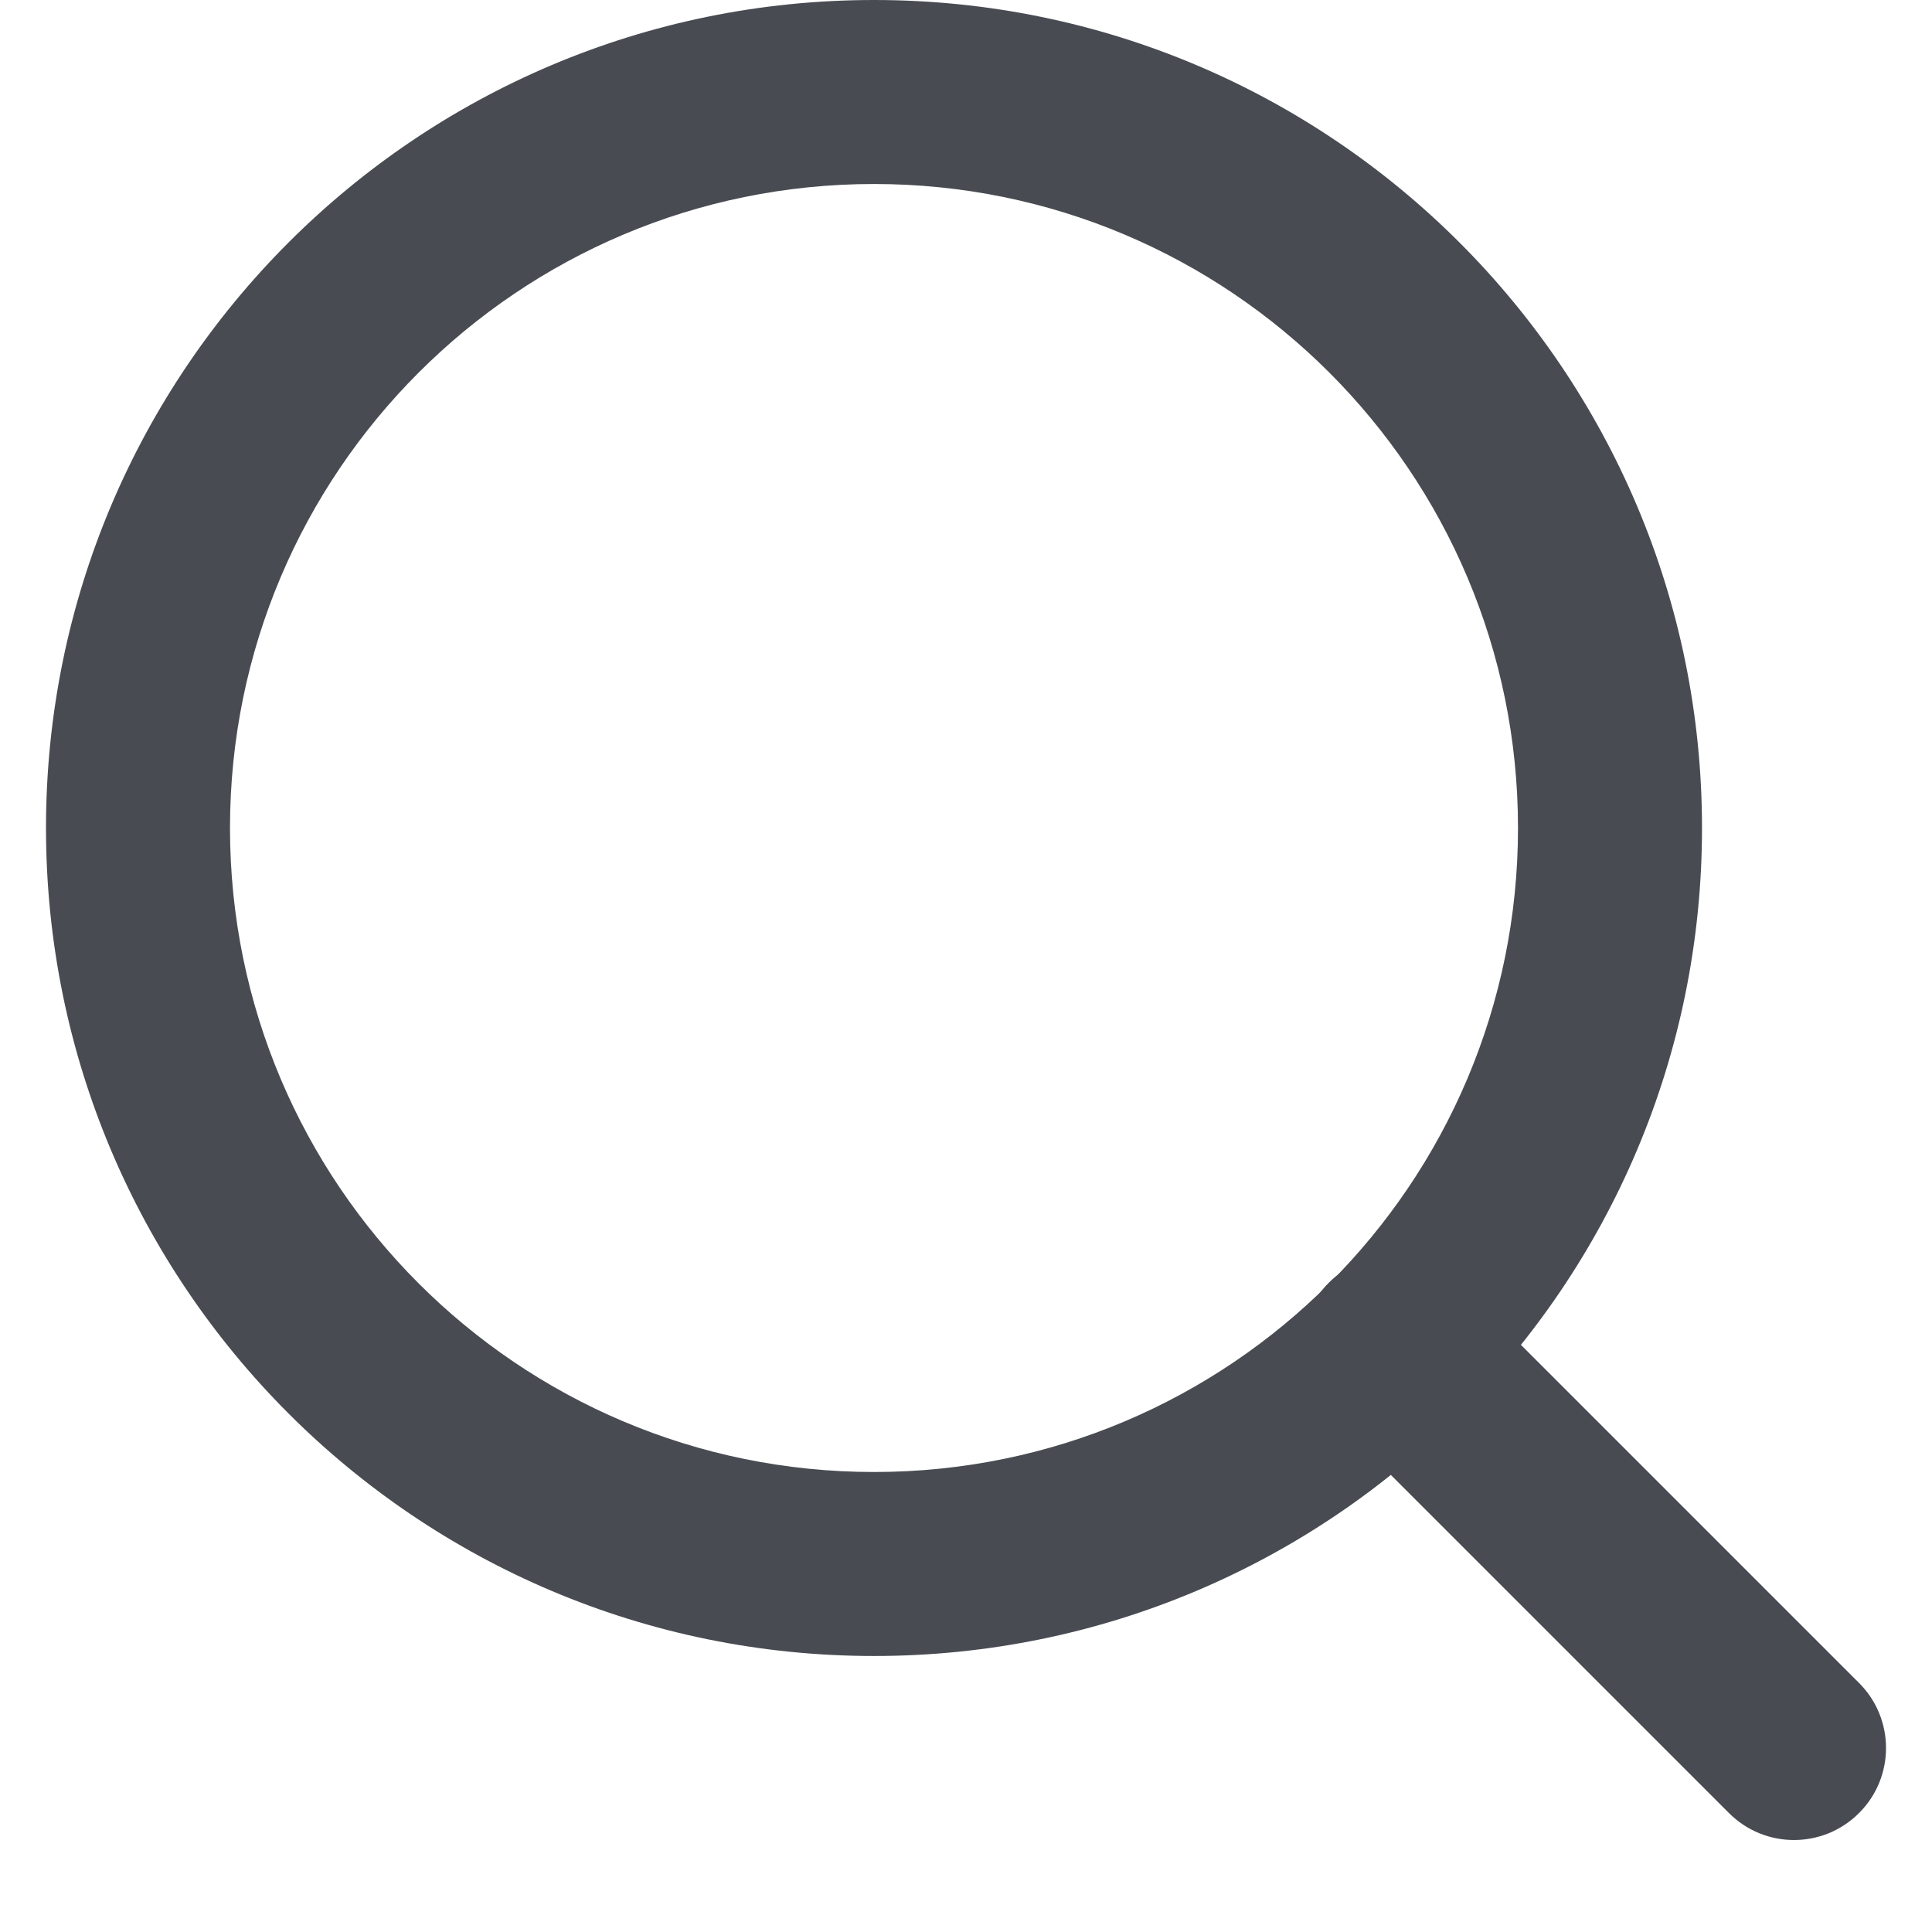 <svg width="21" height="21" viewBox="0 0 21 21" fill="none" xmlns="http://www.w3.org/2000/svg">
<g clip-path="url(#clip0_49_4897)">
<path fill-rule="evenodd" clip-rule="evenodd" d="M9.5 2C5.634 2 2.5 5.134 2.5 9C2.5 12.866 5.634 16 9.5 16C13.366 16 16.5 12.866 16.5 9C16.5 5.134 13.366 2 9.5 2ZM0.5 9C0.5 4.029 4.53 0 9.5 0C14.471 0 18.5 4.029 18.5 9C18.5 13.971 14.471 18 9.5 18C4.53 18 0.5 13.971 0.5 9Z" fill="#484C52"/>
<path fill-rule="evenodd" clip-rule="evenodd" d="M14.443 13.943C14.833 13.552 15.467 13.552 15.857 13.943L20.207 18.293C20.598 18.683 20.598 19.317 20.207 19.707C19.817 20.098 19.183 20.098 18.793 19.707L14.443 15.357C14.052 14.967 14.052 14.333 14.443 13.943Z" fill="#484C52"/>
</g>
<defs>
<clipPath id="clip0_49_4897">
<rect width="21" height="21" fill="white"/>
</clipPath>
</defs>
</svg>
